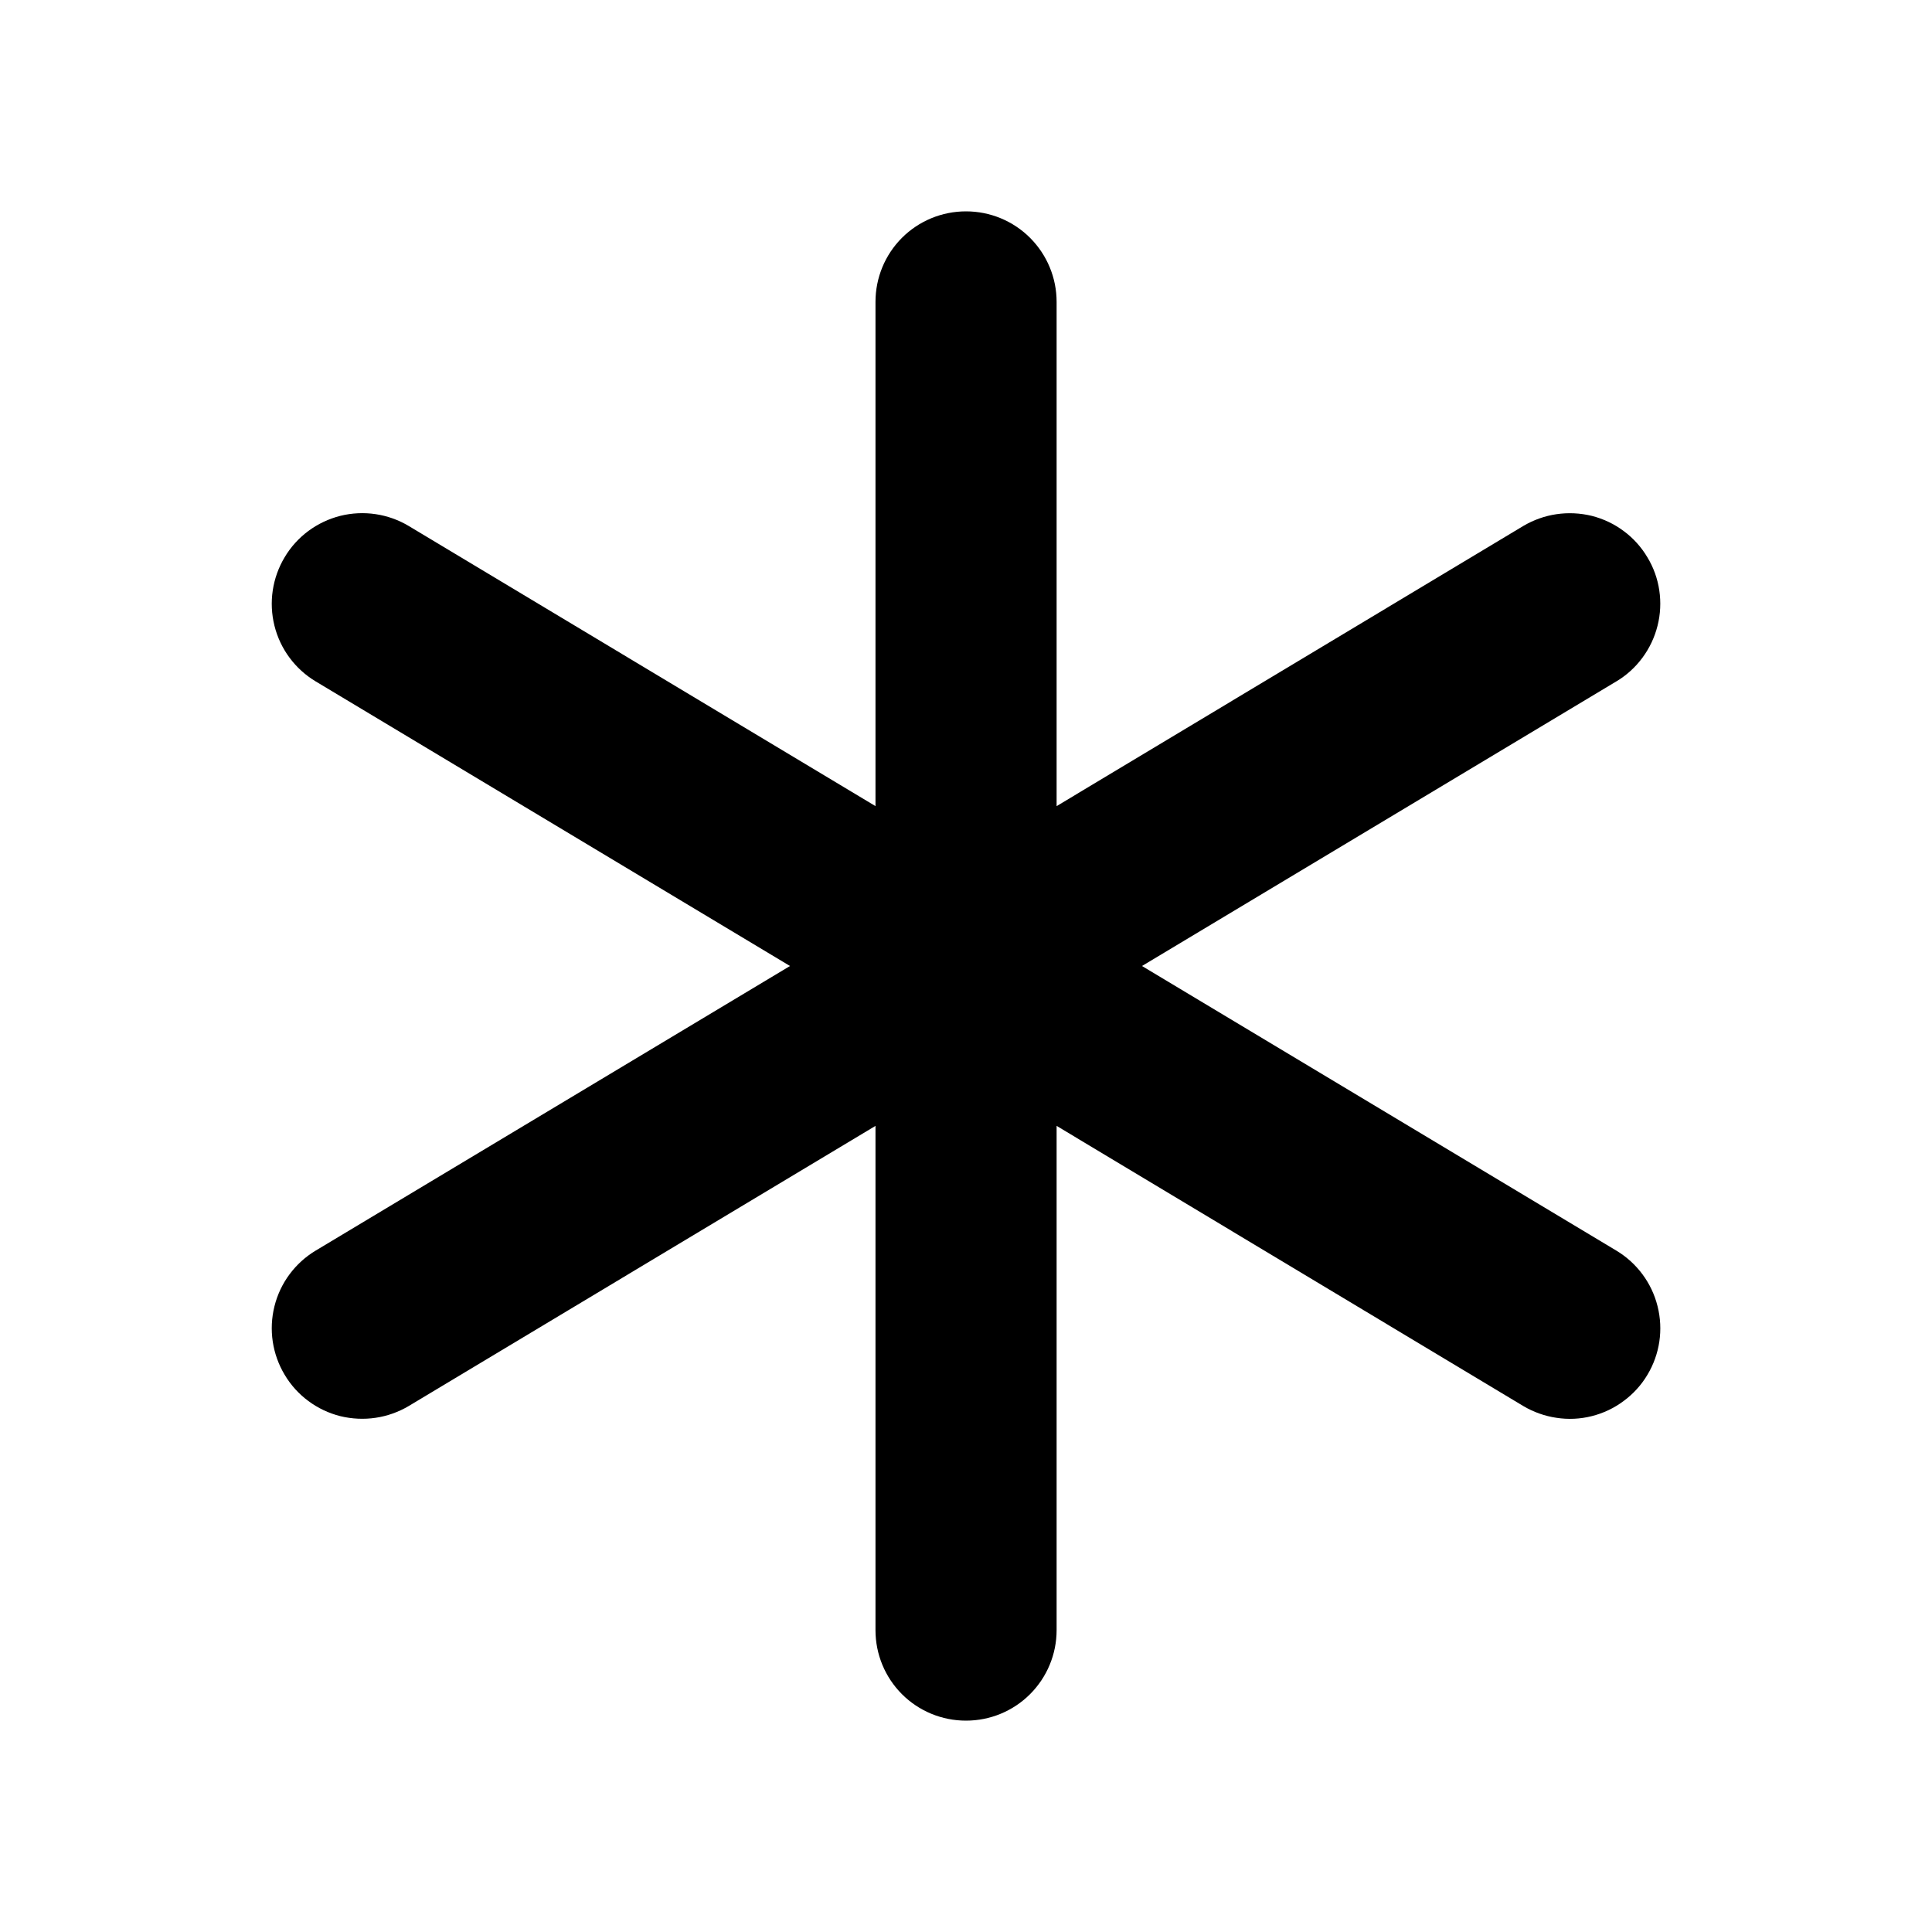 <svg width="20" height="20" viewBox="0 0 20 20" xmlns="http://www.w3.org/2000/svg">
<path d="M17.054 14.232C16.991 14.338 16.907 14.43 16.808 14.503C16.709 14.577 16.597 14.63 16.477 14.66C16.358 14.69 16.234 14.696 16.112 14.677C15.99 14.659 15.873 14.617 15.767 14.554L10.938 11.655V16.875C10.938 17.124 10.839 17.362 10.663 17.538C10.487 17.714 10.249 17.812 10 17.812C9.751 17.812 9.513 17.714 9.337 17.538C9.161 17.362 9.063 17.124 9.063 16.875V11.655L4.233 14.554C4.127 14.617 4.01 14.659 3.888 14.677C3.767 14.695 3.643 14.689 3.523 14.66C3.404 14.63 3.291 14.577 3.192 14.503C3.093 14.43 3.01 14.338 2.947 14.232C2.819 14.019 2.781 13.764 2.841 13.523C2.901 13.281 3.055 13.074 3.268 12.946L8.178 10L3.268 7.054C3.055 6.926 2.901 6.719 2.841 6.477C2.781 6.236 2.819 5.981 2.947 5.768C3.074 5.554 3.282 5.401 3.523 5.34C3.764 5.28 4.02 5.318 4.233 5.446L9.063 8.345V3.125C9.063 2.876 9.161 2.638 9.337 2.462C9.513 2.286 9.751 2.188 10 2.188C10.249 2.188 10.487 2.286 10.663 2.462C10.839 2.638 10.938 2.876 10.938 3.125V8.345L15.767 5.446C15.873 5.383 15.99 5.341 16.112 5.323C16.233 5.305 16.358 5.311 16.477 5.34C16.596 5.37 16.709 5.423 16.808 5.497C16.907 5.57 16.99 5.662 17.053 5.768C17.117 5.873 17.159 5.99 17.177 6.112C17.195 6.234 17.189 6.358 17.159 6.477C17.129 6.597 17.076 6.709 17.003 6.808C16.93 6.907 16.838 6.991 16.732 7.054L11.822 10L16.732 12.946C16.945 13.074 17.099 13.281 17.159 13.522C17.22 13.764 17.182 14.019 17.054 14.232Z"/>
</svg>
